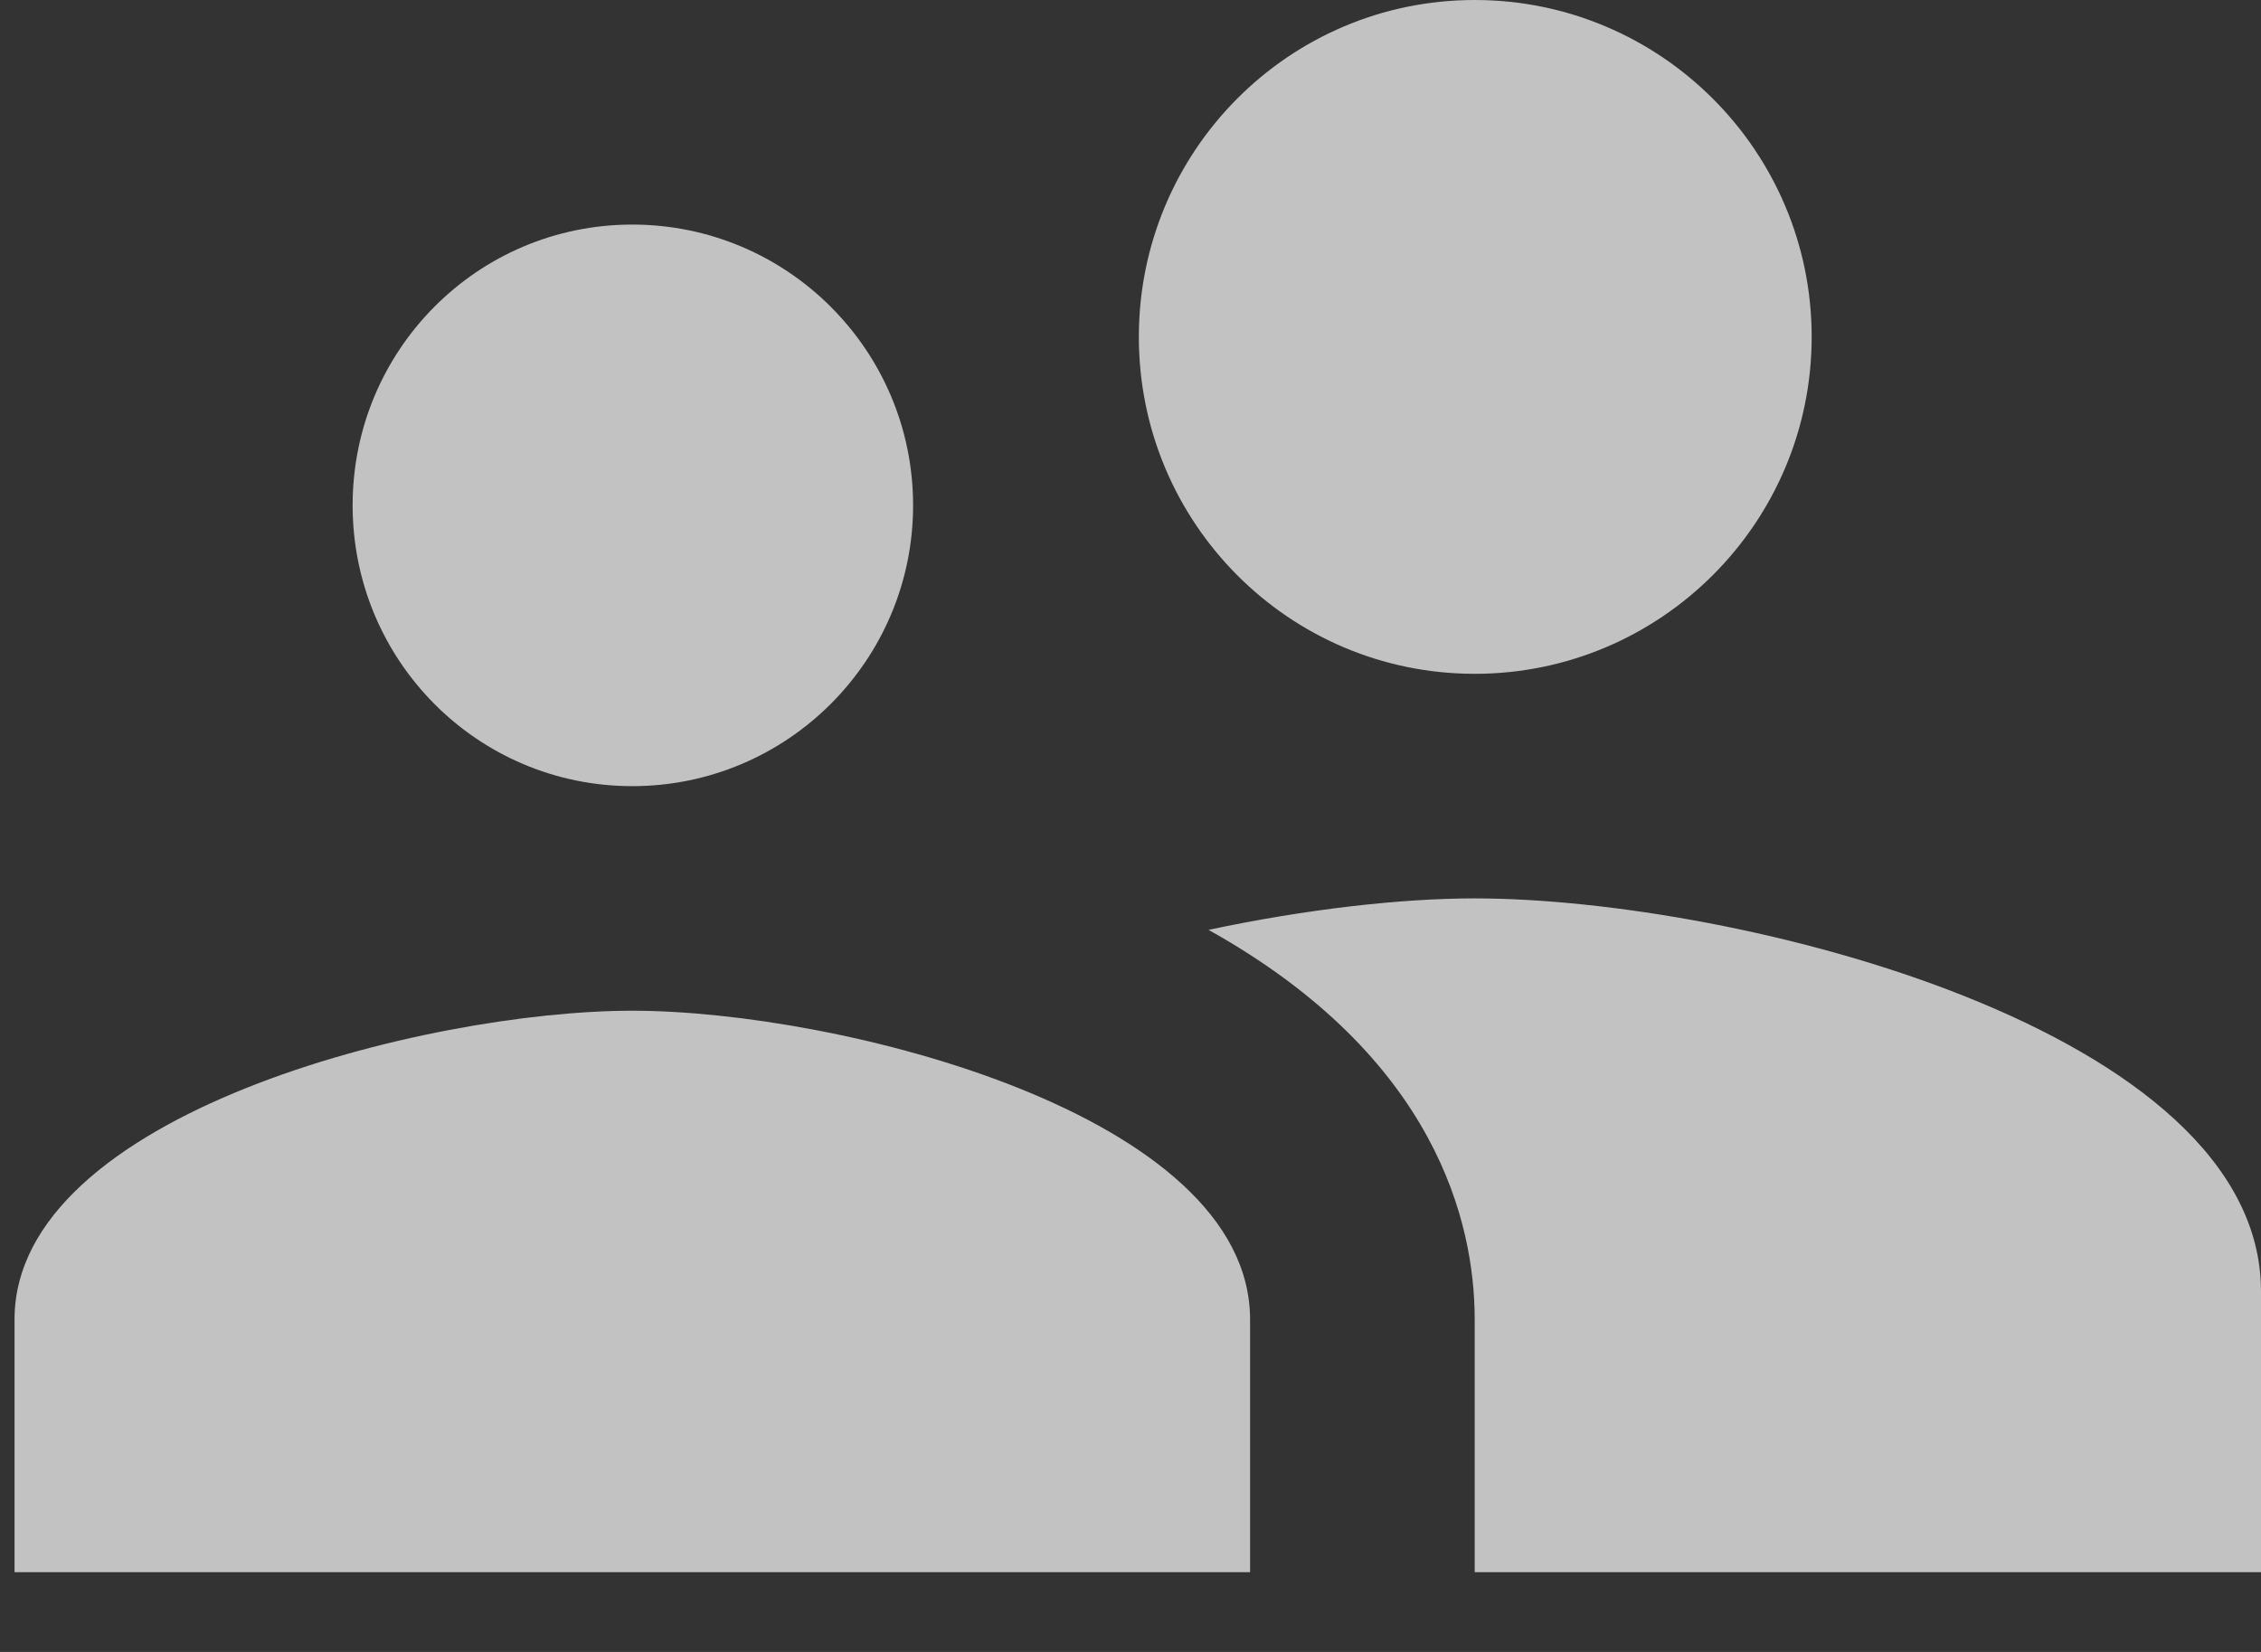 <svg width="26" height="19" viewBox="0 0 26 19" fill="none" xmlns="http://www.w3.org/2000/svg">
<rect x="0" y="0" width="26" height="19" fill="#333333" stroke="none"/>
<path opacity="0.7" d="M7.271 9.042C5.488 9.042 4.055 7.595 4.055 5.812C4.055 4.03 5.488 2.583 7.271 2.583C9.053 2.583 10.5 4.03 10.5 5.812C10.5 7.595 9.053 9.042 7.271 9.042ZM16.958 7.75C14.821 7.75 13.096 6.013 13.096 3.875C13.096 1.737 14.821 0 16.958 0C19.096 0 20.833 1.737 20.833 3.875C20.833 6.013 19.096 7.75 16.958 7.75ZM7.271 11.625C9.641 11.625 14.375 12.813 14.375 15.177V18.083H0.167V15.177C0.167 12.813 4.901 11.625 7.271 11.625ZM16.958 10.333C19.974 10.333 26 11.845 26 14.854V18.083H16.958V15.177C16.958 14.079 16.526 12.161 13.897 10.695C15.021 10.456 16.112 10.333 16.958 10.333Z" fill="white"/>
</svg>
